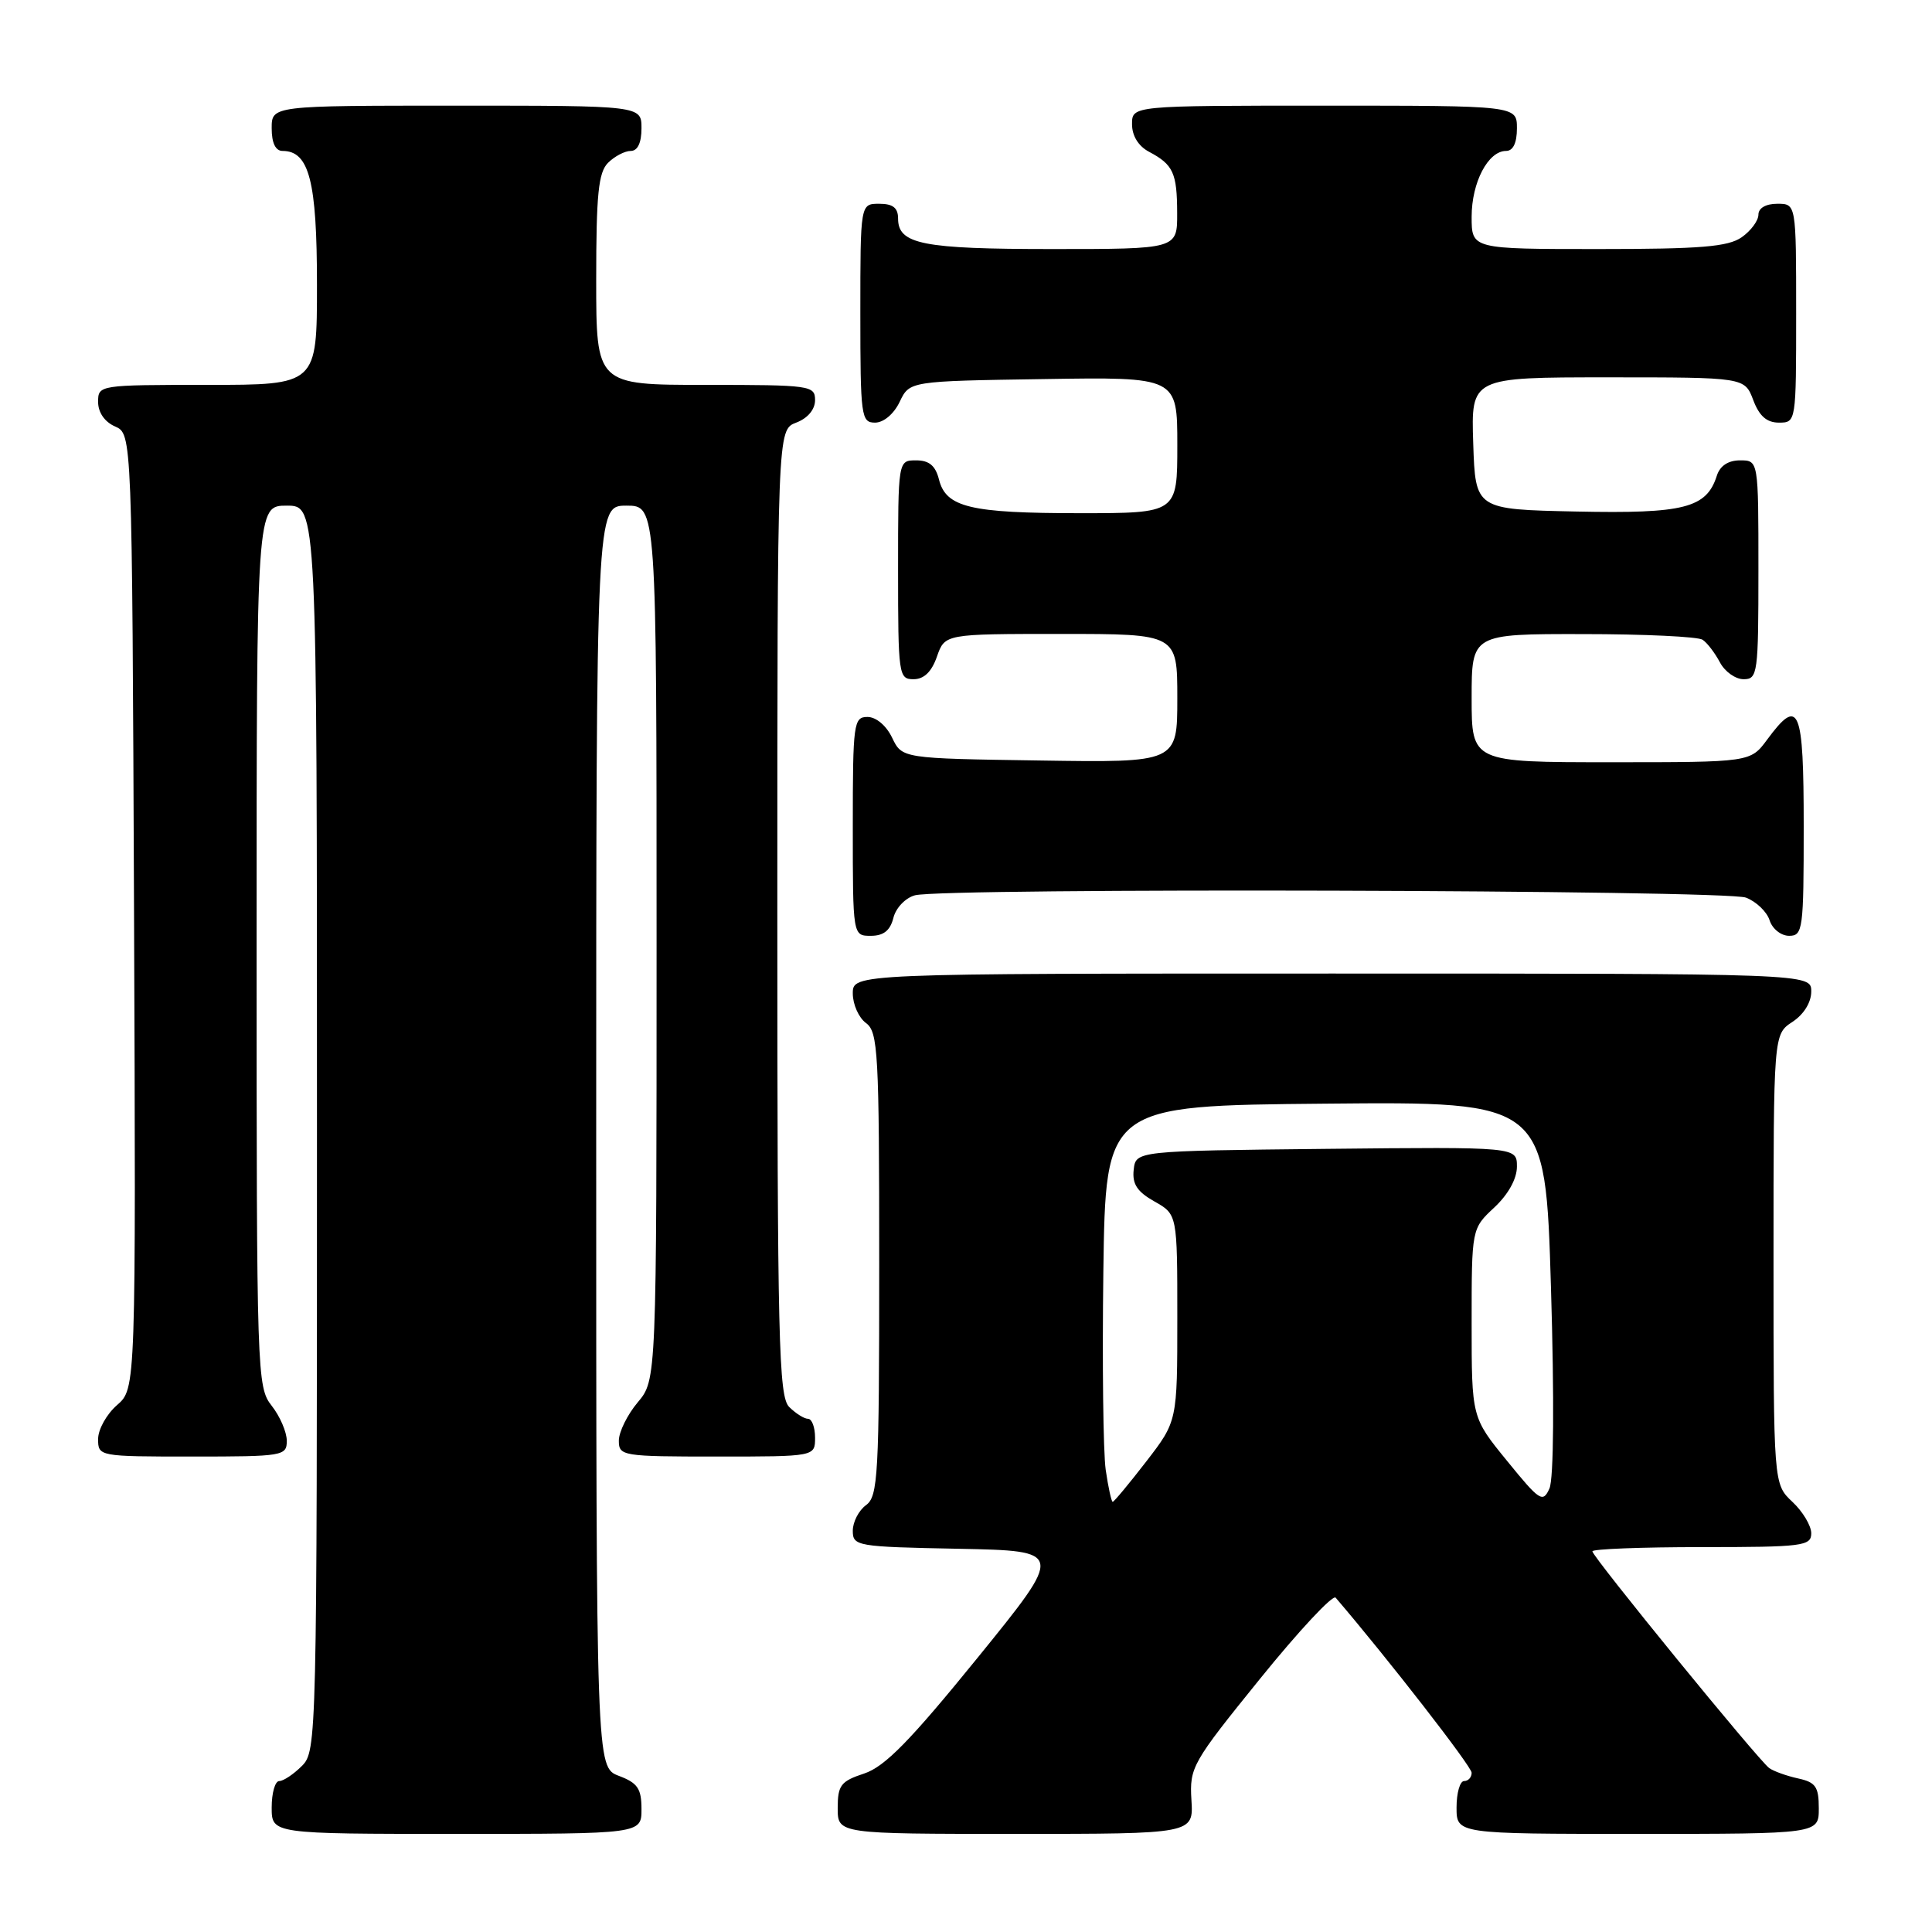 <?xml version="1.0" encoding="UTF-8" standalone="no"?>
<!DOCTYPE svg PUBLIC "-//W3C//DTD SVG 1.1//EN" "http://www.w3.org/Graphics/SVG/1.1/DTD/svg11.dtd" >
<svg xmlns="http://www.w3.org/2000/svg" xmlns:xlink="http://www.w3.org/1999/xlink" version="1.1" viewBox="0 0 256 256">
 <g >
 <path fill="currentColor"
d=" M 85.00 239.72 C 85.00 236.99 84.49 236.25 82.00 235.31 C 79.00 234.17 79.00 234.17 79.00 150.59 C 79.00 67.00 79.00 67.00 83.00 67.00 C 87.00 67.00 87.00 67.00 87.00 124.92 C 87.00 182.85 87.00 182.85 84.50 185.82 C 83.13 187.45 82.00 189.74 82.00 190.89 C 82.00 192.93 82.45 193.00 95.00 193.00 C 108.00 193.00 108.00 193.00 108.00 190.50 C 108.00 189.12 107.58 188.00 107.07 188.00 C 106.56 188.00 105.44 187.29 104.57 186.43 C 103.18 185.03 103.00 177.71 103.00 120.90 C 103.00 56.95 103.00 56.95 105.50 56.00 C 107.03 55.42 108.00 54.26 108.00 53.02 C 108.00 51.08 107.39 51.00 93.50 51.00 C 79.00 51.00 79.00 51.00 79.00 37.07 C 79.00 25.74 79.29 22.85 80.57 21.57 C 81.44 20.71 82.79 20.00 83.57 20.00 C 84.49 20.00 85.00 18.93 85.00 17.00 C 85.00 14.00 85.00 14.00 60.50 14.00 C 36.00 14.00 36.00 14.00 36.00 17.00 C 36.00 18.95 36.51 20.00 37.44 20.00 C 40.97 20.00 42.00 24.01 42.00 37.72 C 42.00 51.00 42.00 51.00 27.50 51.00 C 13.11 51.00 13.00 51.02 13.00 53.26 C 13.00 54.65 13.87 55.91 15.25 56.51 C 17.50 57.50 17.50 57.50 17.76 120.75 C 18.01 184.00 18.01 184.00 15.51 186.18 C 14.13 187.38 13.00 189.40 13.00 190.68 C 13.00 192.98 13.09 193.00 25.50 193.00 C 37.52 193.00 38.00 192.92 38.00 190.91 C 38.00 189.76 37.10 187.67 36.00 186.27 C 34.05 183.80 34.00 182.22 34.00 125.37 C 34.00 67.00 34.00 67.00 38.00 67.00 C 42.00 67.00 42.00 67.00 42.00 149.50 C 42.00 230.67 41.97 232.03 40.00 234.00 C 38.90 235.10 37.55 236.00 37.00 236.00 C 36.45 236.00 36.00 237.57 36.00 239.50 C 36.00 243.00 36.00 243.00 60.50 243.00 C 85.00 243.00 85.00 243.00 85.00 239.72 Z  M 157.87 238.51 C 157.61 234.18 157.95 233.58 166.95 222.46 C 172.09 216.10 176.61 211.26 176.98 211.70 C 183.92 219.81 195.00 234.07 195.00 234.90 C 195.00 235.51 194.55 236.00 194.00 236.00 C 193.45 236.00 193.00 237.57 193.00 239.50 C 193.00 243.00 193.00 243.00 217.00 243.00 C 241.00 243.00 241.00 243.00 241.00 239.62 C 241.00 236.75 240.59 236.16 238.25 235.65 C 236.74 235.32 235.02 234.70 234.43 234.28 C 233.00 233.24 211.00 206.28 211.00 205.56 C 211.00 205.25 217.53 205.00 225.50 205.00 C 238.87 205.00 240.00 204.86 240.00 203.17 C 240.00 202.17 238.88 200.29 237.50 199.00 C 235.00 196.65 235.00 196.65 235.00 166.85 C 235.00 137.05 235.00 137.05 237.50 135.41 C 239.01 134.42 240.00 132.83 240.00 131.38 C 240.00 129.00 240.00 129.00 176.50 129.00 C 113.00 129.00 113.00 129.00 113.00 131.64 C 113.00 133.09 113.79 134.86 114.75 135.56 C 116.35 136.73 116.50 139.45 116.50 167.50 C 116.50 195.55 116.35 198.27 114.75 199.44 C 113.79 200.14 113.00 201.67 113.00 202.83 C 113.00 204.87 113.51 204.96 127.01 205.22 C 141.03 205.50 141.03 205.50 129.53 219.67 C 120.58 230.69 117.25 234.09 114.51 235.00 C 111.41 236.02 111.00 236.55 111.00 239.58 C 111.00 243.00 111.00 243.00 134.58 243.00 C 158.15 243.00 158.15 243.00 157.87 238.51 Z  M 118.38 121.62 C 118.71 120.29 119.98 118.97 121.24 118.63 C 125.01 117.62 228.64 117.91 231.35 118.94 C 232.71 119.46 234.12 120.81 234.48 121.94 C 234.84 123.08 236.00 124.00 237.07 124.00 C 238.89 124.00 239.00 123.16 239.00 109.50 C 239.00 93.71 238.39 92.27 234.16 98.00 C 231.94 101.00 231.94 101.00 213.47 101.00 C 195.00 101.00 195.00 101.00 195.00 92.50 C 195.00 84.00 195.00 84.00 209.75 84.02 C 217.86 84.02 225.00 84.36 225.60 84.77 C 226.21 85.17 227.23 86.51 227.89 87.75 C 228.54 88.99 229.95 90.00 231.04 90.00 C 232.90 90.00 233.00 89.25 233.00 75.50 C 233.00 61.00 233.00 61.00 230.57 61.00 C 229.00 61.00 227.91 61.72 227.49 63.03 C 226.13 67.32 223.17 68.08 208.88 67.78 C 195.50 67.50 195.50 67.50 195.21 58.75 C 194.92 50.00 194.92 50.00 213.05 50.00 C 231.17 50.00 231.17 50.00 232.31 53.00 C 233.11 55.13 234.10 56.00 235.72 56.00 C 237.99 56.00 238.00 55.93 238.00 41.50 C 238.00 27.00 238.00 27.00 235.50 27.00 C 233.99 27.00 233.00 27.57 233.00 28.44 C 233.00 29.24 232.00 30.59 230.78 31.44 C 228.98 32.70 225.34 33.00 211.78 33.00 C 195.00 33.00 195.00 33.00 195.00 28.72 C 195.00 24.17 197.18 20.00 199.56 20.00 C 200.49 20.00 201.00 18.95 201.00 17.00 C 201.00 14.00 201.00 14.00 175.50 14.00 C 150.00 14.00 150.00 14.00 150.00 16.46 C 150.00 18.00 150.85 19.37 152.25 20.11 C 155.46 21.81 155.97 22.91 155.98 28.25 C 156.00 33.00 156.00 33.00 139.43 33.00 C 122.23 33.00 119.00 32.36 119.00 28.96 C 119.00 27.54 118.32 27.00 116.50 27.00 C 114.00 27.00 114.00 27.00 114.00 41.50 C 114.00 55.20 114.11 56.00 115.95 56.00 C 117.08 56.00 118.44 54.86 119.21 53.25 C 120.52 50.50 120.52 50.50 138.26 50.23 C 156.00 49.95 156.00 49.95 156.00 58.98 C 156.00 68.00 156.00 68.00 143.07 68.00 C 128.57 68.00 125.35 67.23 124.42 63.54 C 123.96 61.71 123.12 61.00 121.39 61.00 C 119.00 61.00 119.00 61.00 119.00 75.50 C 119.00 89.46 119.08 90.00 121.05 90.00 C 122.43 90.00 123.45 89.02 124.15 87.00 C 125.20 84.00 125.20 84.00 140.60 84.00 C 156.00 84.00 156.00 84.00 156.00 92.52 C 156.00 101.05 156.00 101.05 137.76 100.77 C 119.53 100.50 119.53 100.50 118.21 97.75 C 117.44 96.14 116.08 95.00 114.95 95.00 C 113.11 95.00 113.00 95.80 113.00 109.50 C 113.00 124.00 113.00 124.00 115.39 124.00 C 117.08 124.00 117.96 123.30 118.38 121.62 Z  M 146.51 194.75 C 146.18 192.41 146.04 180.60 146.20 168.50 C 146.50 146.50 146.50 146.50 175.64 146.24 C 204.77 145.97 204.77 145.97 205.51 170.55 C 205.96 185.40 205.88 195.96 205.31 197.23 C 204.44 199.17 204.03 198.91 199.69 193.57 C 195.00 187.82 195.00 187.82 195.00 175.31 C 195.00 162.80 195.00 162.80 198.00 160.00 C 199.85 158.27 201.00 156.20 201.00 154.58 C 201.00 151.97 201.00 151.97 175.75 152.23 C 150.50 152.50 150.50 152.50 150.22 155.00 C 150.01 156.89 150.68 157.91 152.97 159.20 C 156.00 160.91 156.00 160.91 156.00 174.61 C 156.00 188.32 156.00 188.32 151.88 193.66 C 149.61 196.60 147.61 199.00 147.44 199.00 C 147.27 199.00 146.85 197.09 146.51 194.75 Z "/>
</g>
</svg>